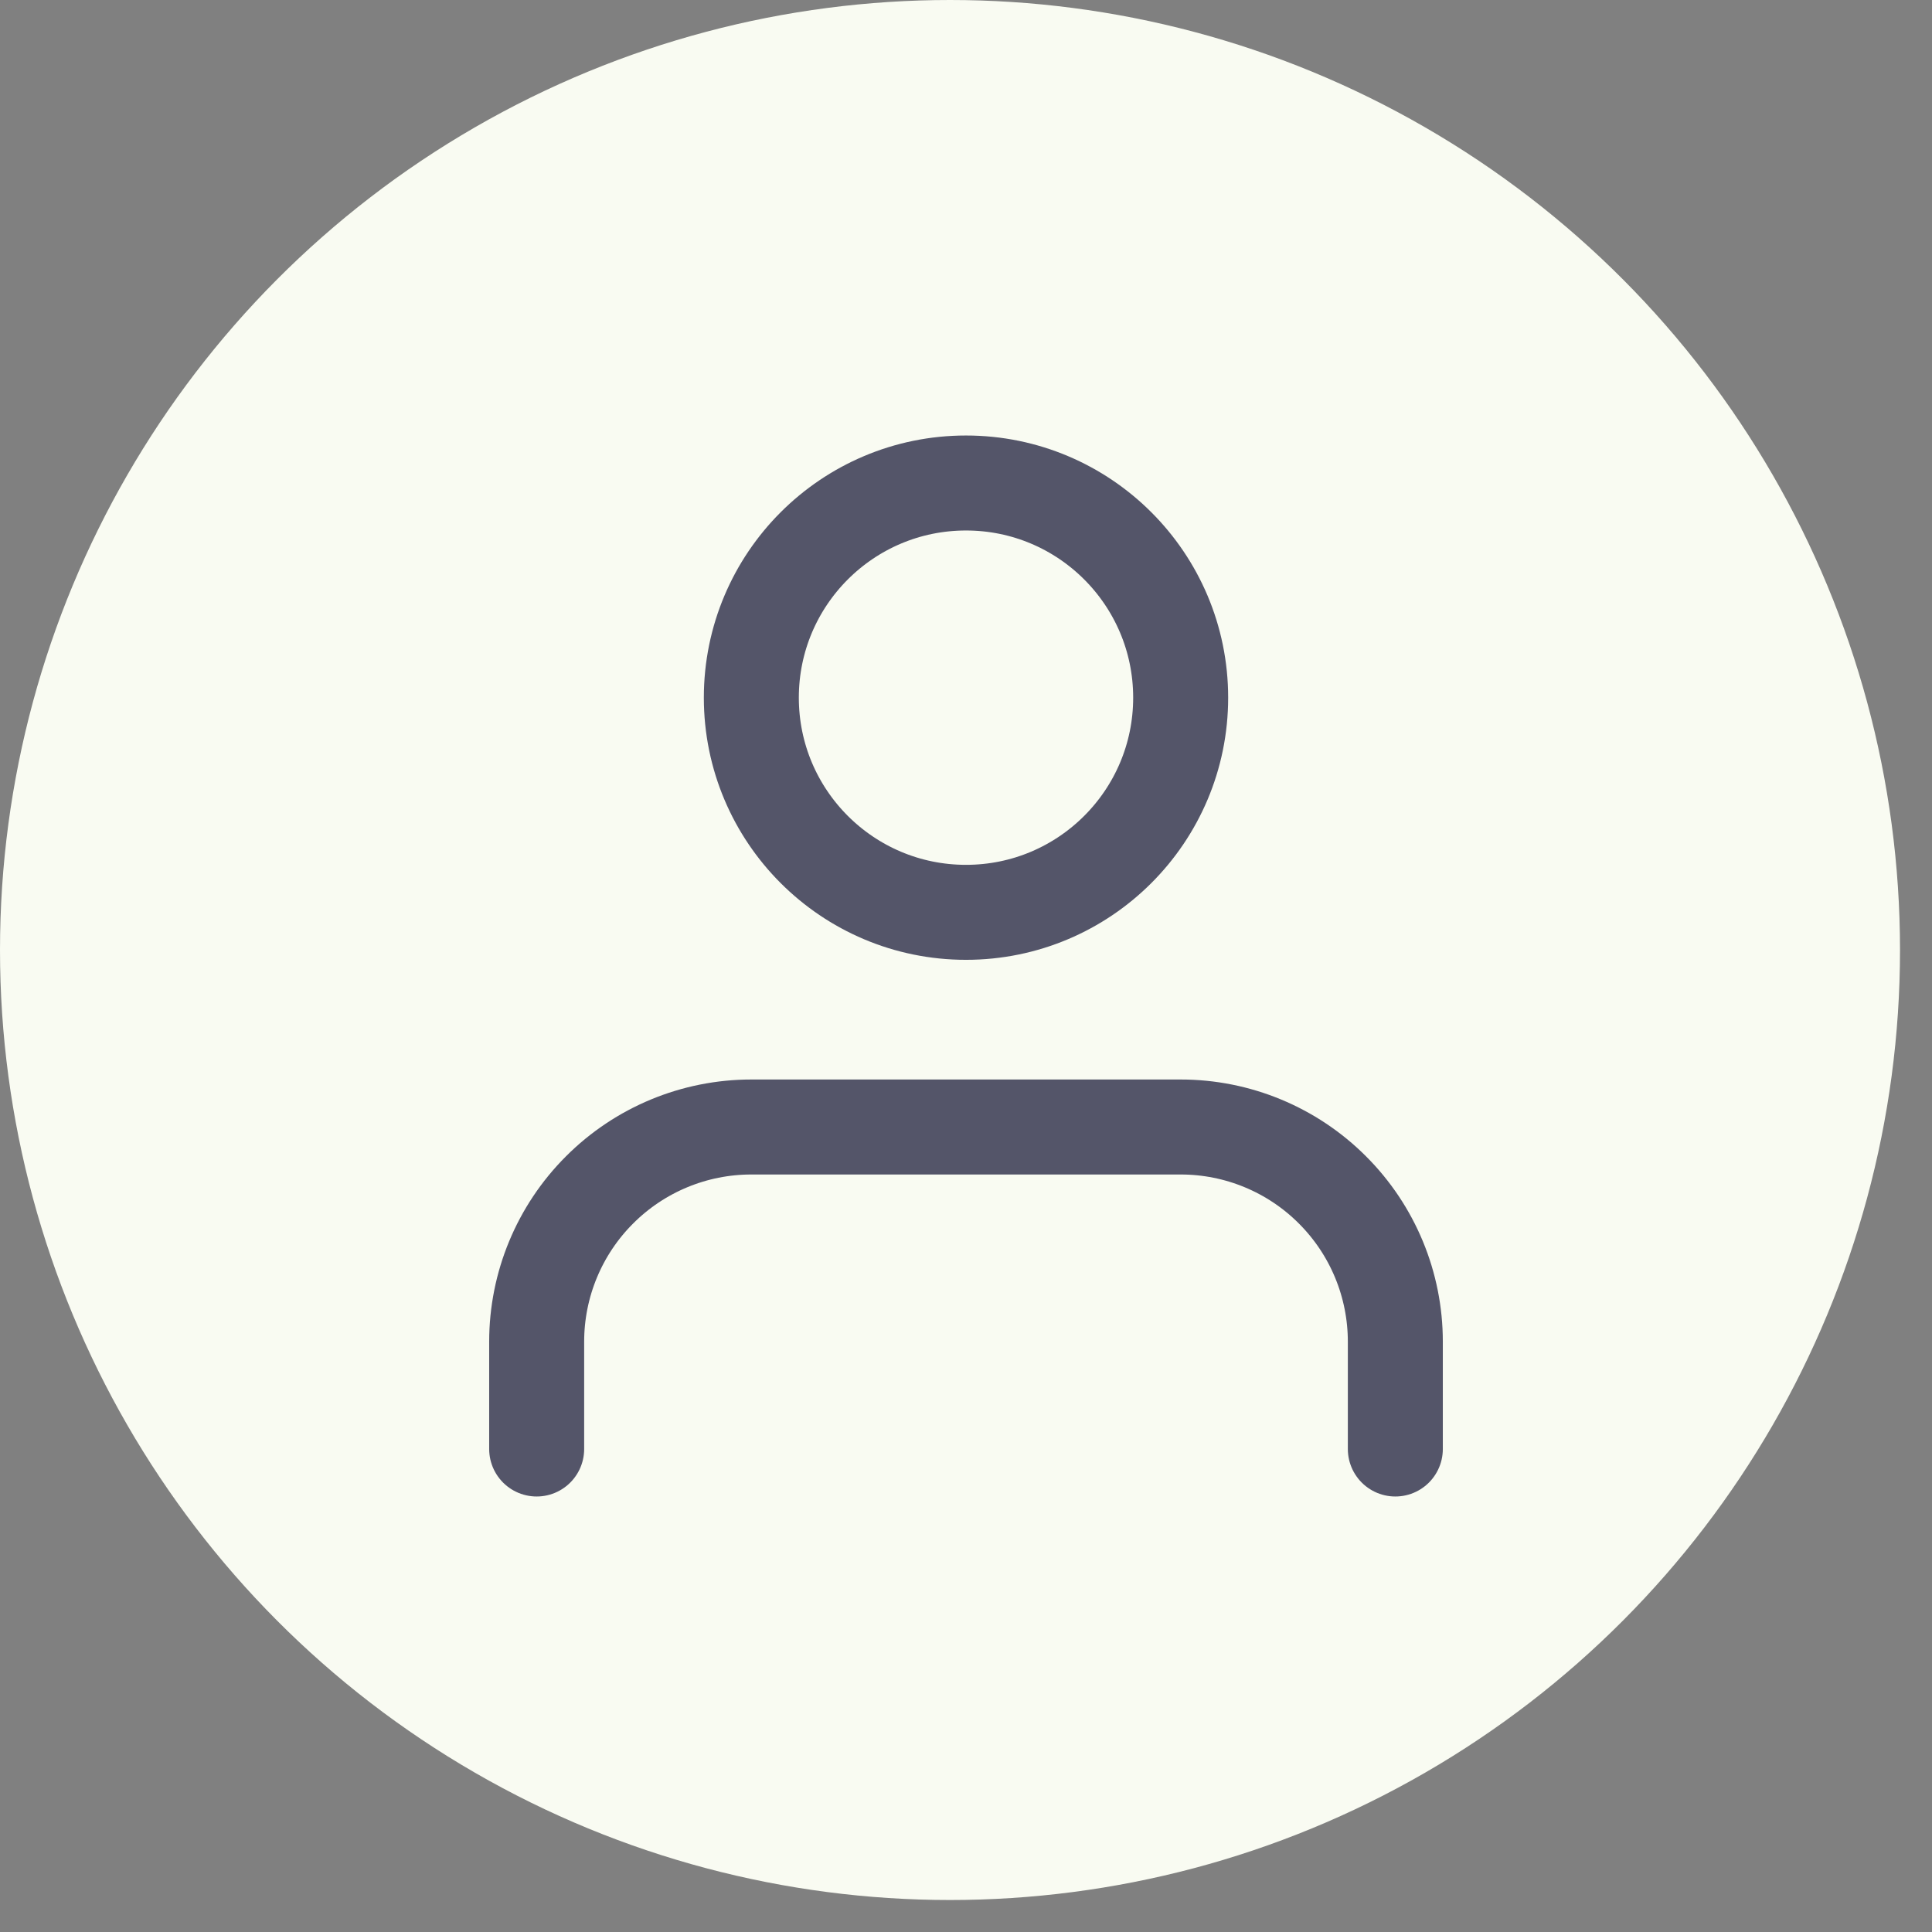 <svg width="36" height="36" viewBox="0 0 36 36" fill="none" xmlns="http://www.w3.org/2000/svg">
<rect x="0" y="0" width="36" height="36" fill="#808080" stroke="none"/>
<circle cx="17.702" cy="17.702" r="17.702" fill="#F9FBF2"/>
<path d="M26 27V25C26 23.939 25.579 22.922 24.828 22.172C24.078 21.421 23.061 21 22 21H14C12.939 21 11.922 21.421 11.172 22.172C10.421 22.922 10 23.939 10 25V27" stroke="#545569" stroke-width="1.77" stroke-linecap="round" stroke-linejoin="round"/>
<path d="M18 17C20.209 17 22 15.209 22 13C22 10.791 20.209 9 18 9C15.791 9 14 10.791 14 13C14 15.209 15.791 17 18 17Z" stroke="#545569" stroke-width="1.77" stroke-linecap="round" stroke-linejoin="round"/>
</svg>
